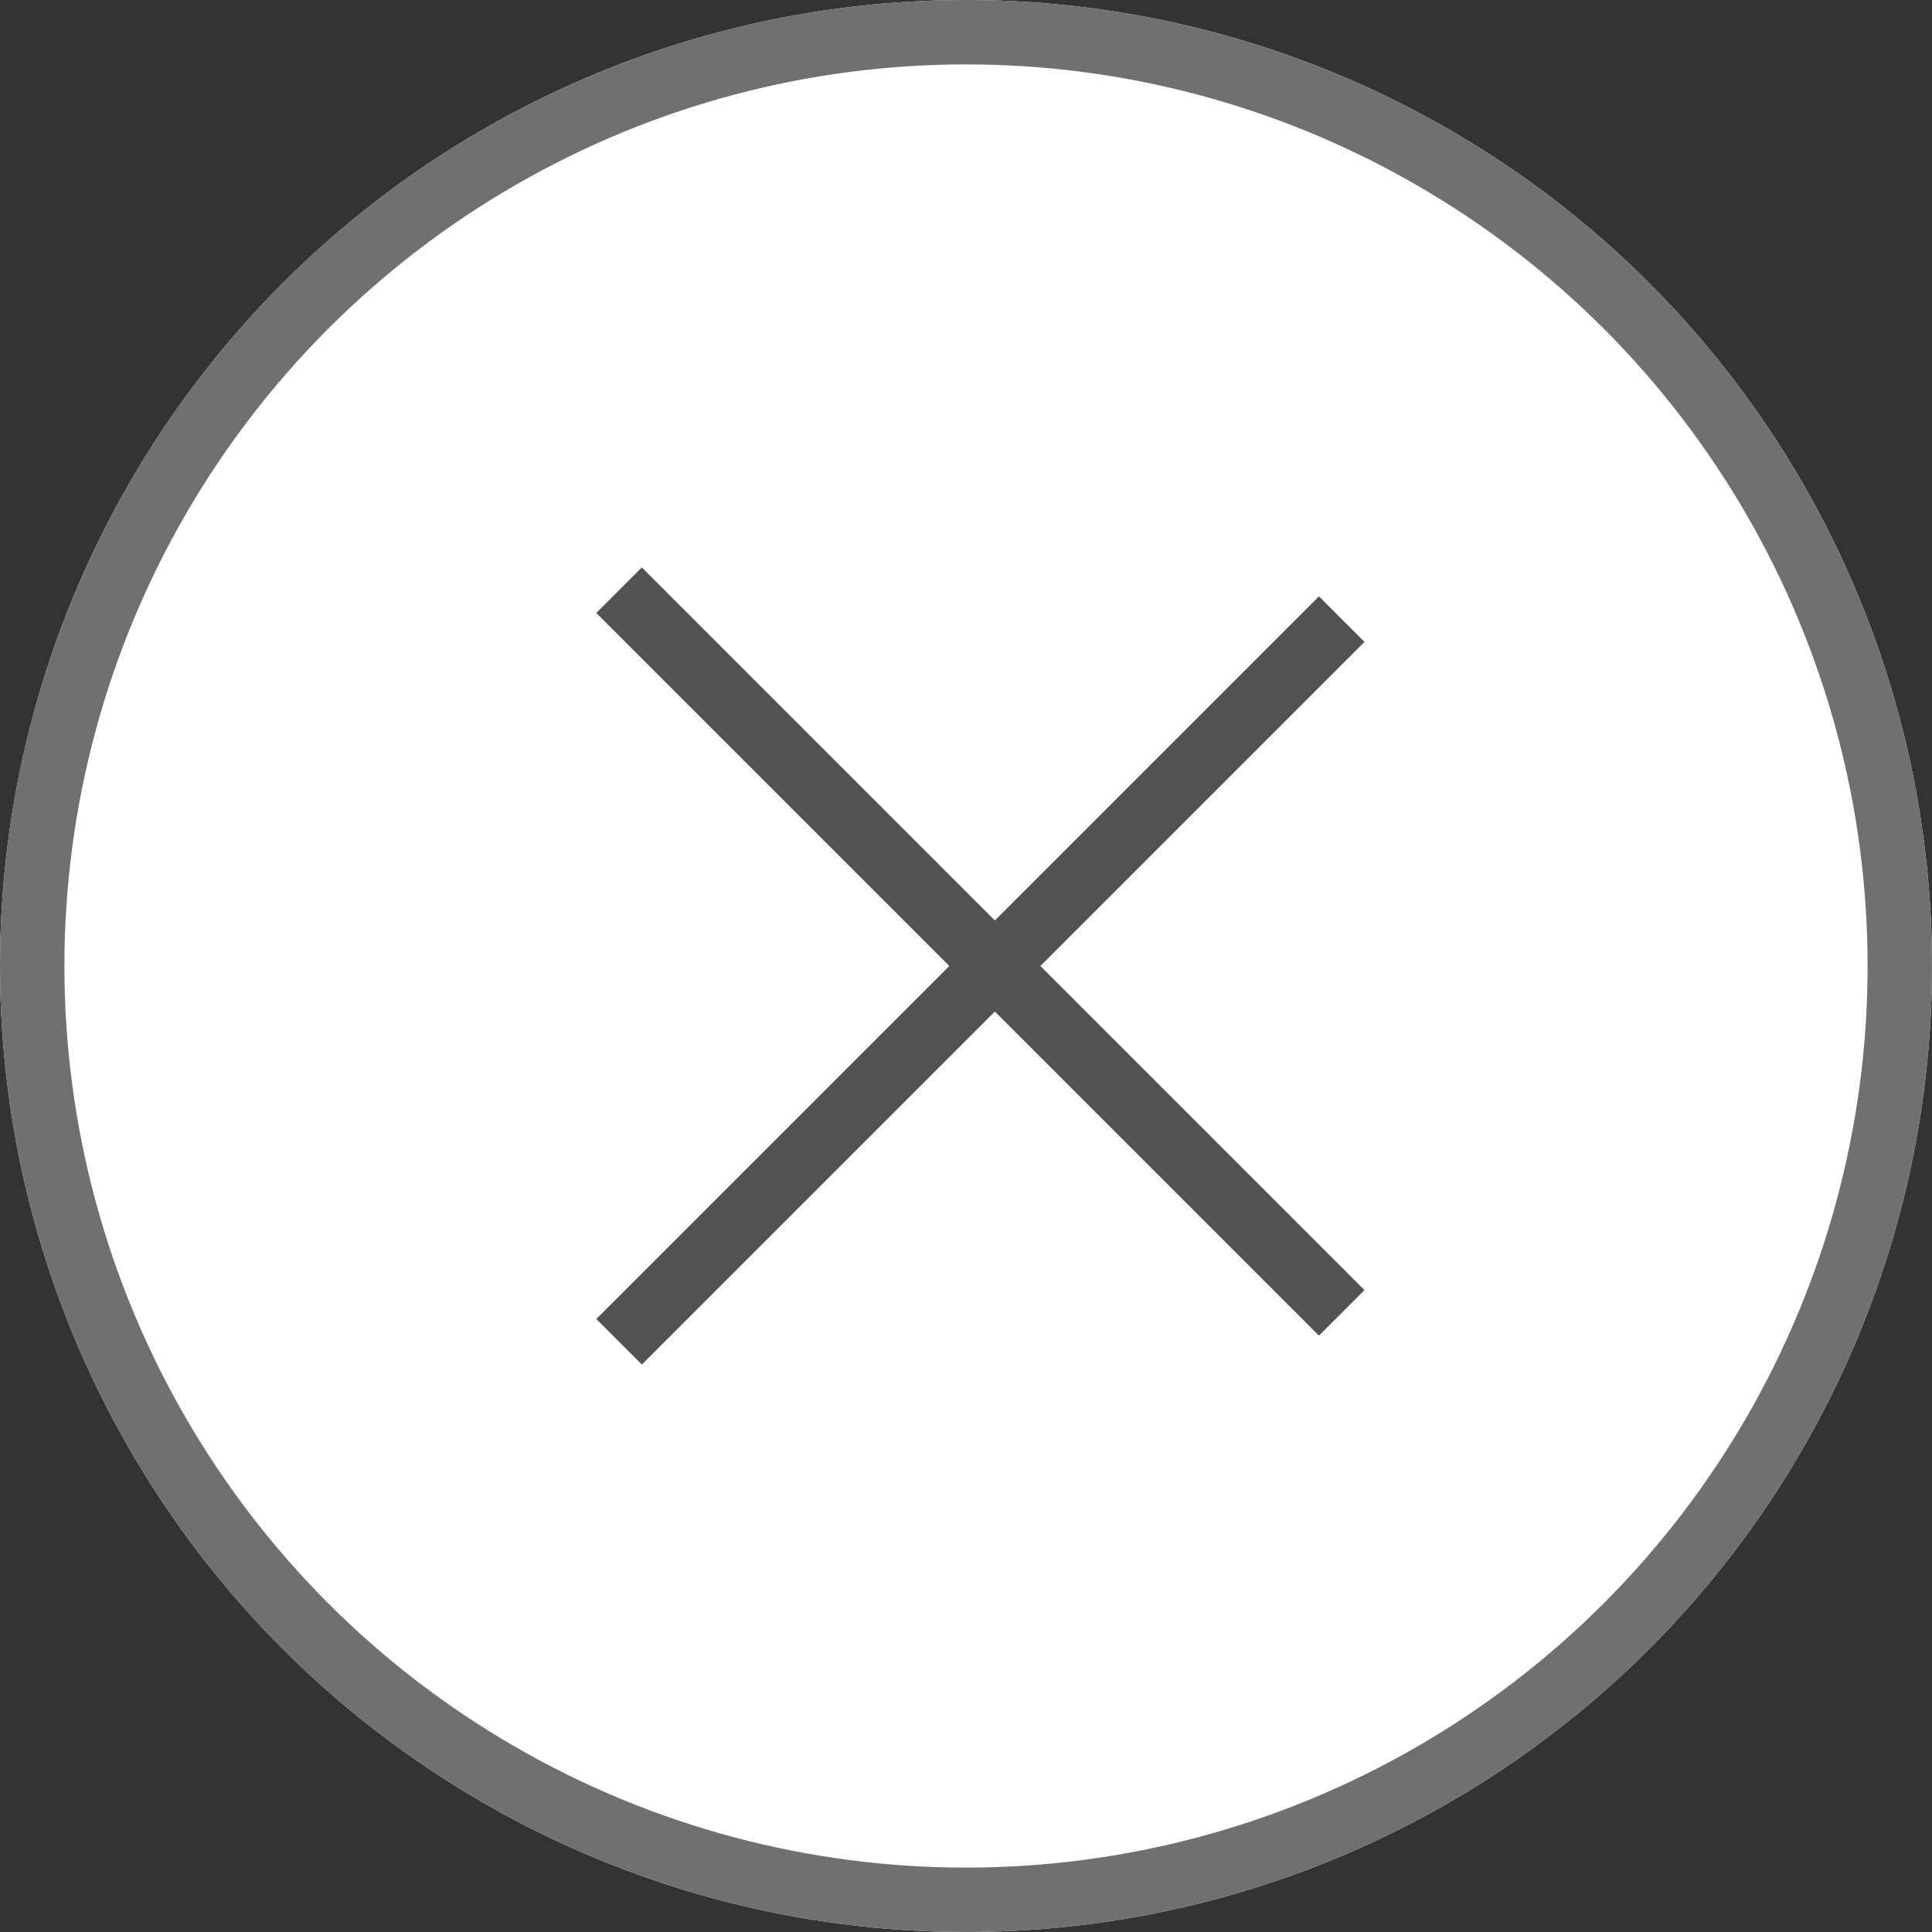 <svg xmlns="http://www.w3.org/2000/svg" width="30" height="30" viewBox="0 0 30 30">
  <rect x="0" y="0" width="30" height="30" fill="#333333" stroke="none"/>
  <g id="Сгруппировать_3184" data-name="Сгруппировать 3184" transform="translate(-1641 -342)">
    <g id="Эллипс_71" data-name="Эллипс 71" transform="translate(1641 342)" fill="#fff" stroke="#707070" stroke-width="1">
      <circle cx="15" cy="15" r="15" stroke="none"/>
      <circle cx="15" cy="15" r="14.5" fill="none"/>
    </g>
    <line id="Линия_251" data-name="Линия 251" x2="15.869" transform="translate(1650.613 362.835) rotate(-45)" fill="none" stroke="#525252" stroke-width="1"/>
    <line id="Линия_252" data-name="Линия 252" x2="15.869" transform="translate(1650.613 351.165) rotate(45)" fill="none" stroke="#525252" stroke-width="1"/>
  </g>
</svg>
